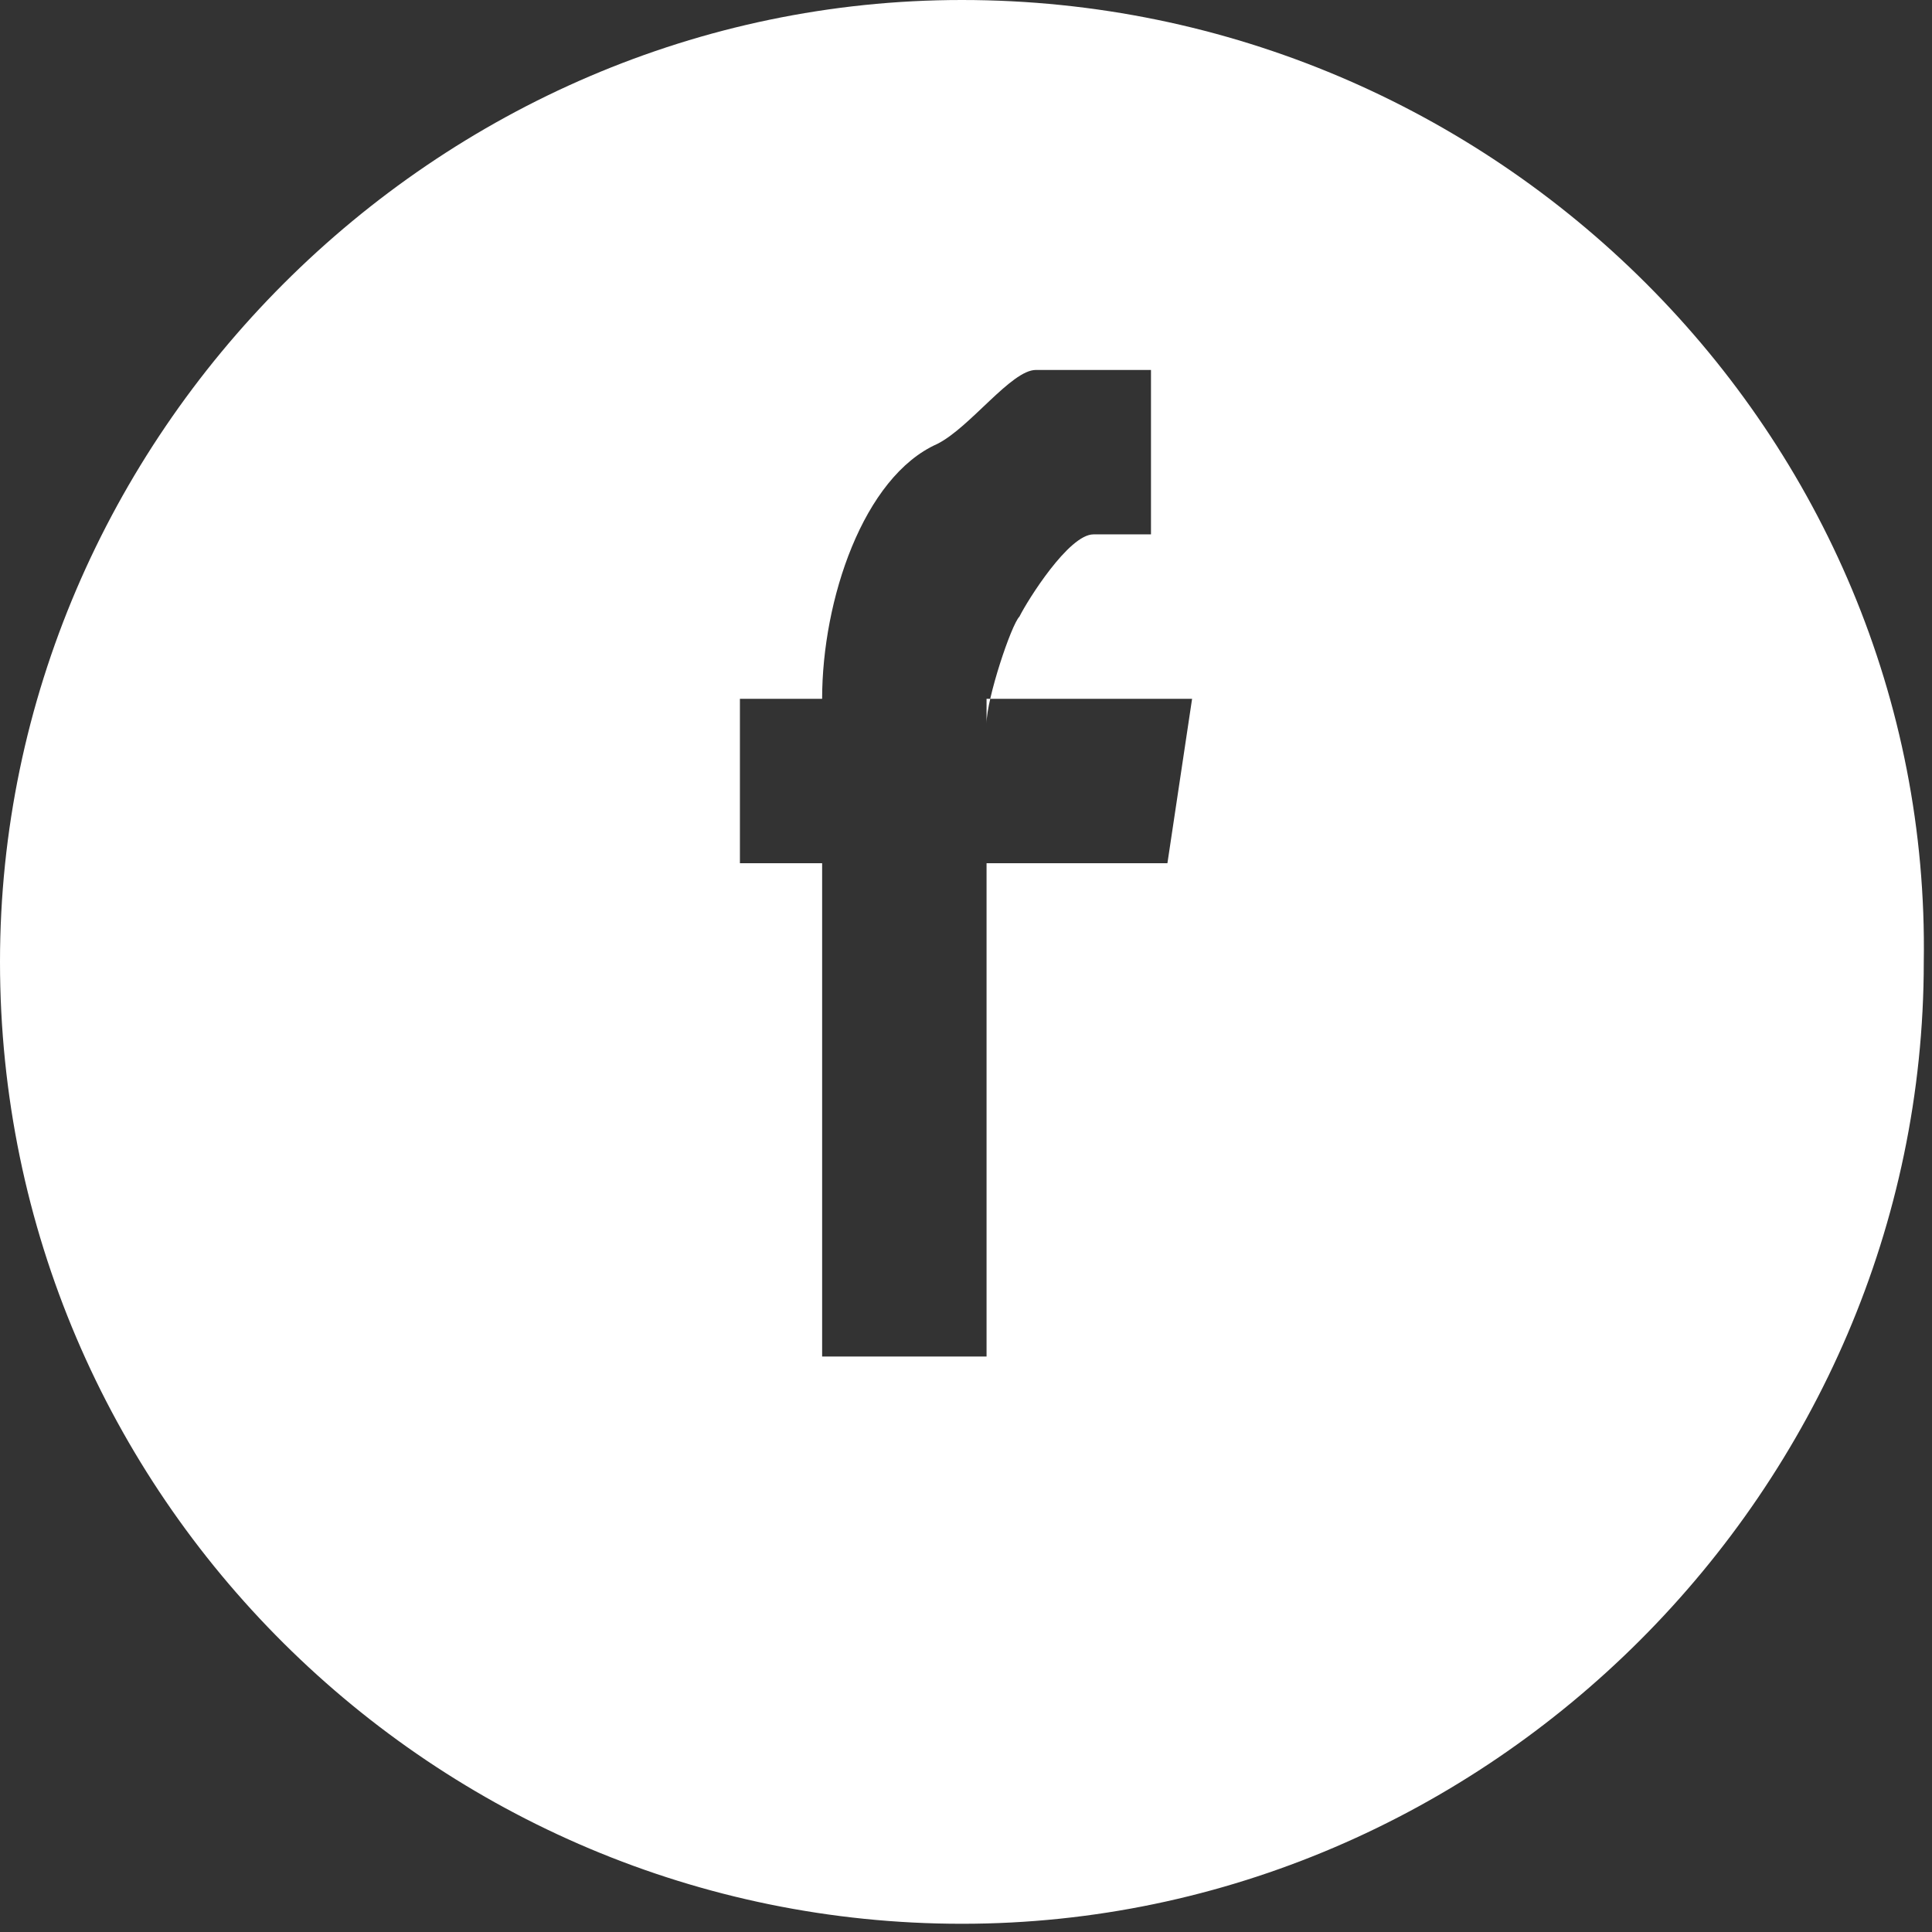 <?xml version="1.0" encoding="utf-8"?>
<!-- Generator: Adobe Illustrator 18.0.0, SVG Export Plug-In . SVG Version: 6.00 Build 0)  -->
<!DOCTYPE svg PUBLIC "-//W3C//DTD SVG 1.1//EN" "http://www.w3.org/Graphics/SVG/1.1/DTD/svg11.dtd">
<svg version="1.1" id="Layer_1" xmlns="http://www.w3.org/2000/svg" xmlns:xlink="http://www.w3.org/1999/xlink" x="0px" y="0px"
	 viewBox="0 0 23.5 23.5" enable-background="new 0 0 23.5 23.5" xml:space="preserve">
<rect x="0" y="0" width="23.5" height="23.5" fill="#333333" stroke="none"/>
<path fill="#FFFFFF" d="M11.7,0C5.3,0,0,5.3,0,11.7c0,6.5,5.3,11.7,11.7,11.7s11.7-5.3,11.7-11.7C23.5,5.3,18.2,0,11.7,0z
	 M14.2,10.5H12v6h-2v-6H9v-2h1v0c0-1.2,0.5-2.7,1.4-3.1c0.4-0.2,0.9-0.9,1.2-0.9H14v2h-0.7c-0.3,0-0.8,0.8-0.9,1
	c-0.1,0.1-0.4,1-0.4,1.3V8.5h2.5L14.2,10.5z"/>
</svg>
